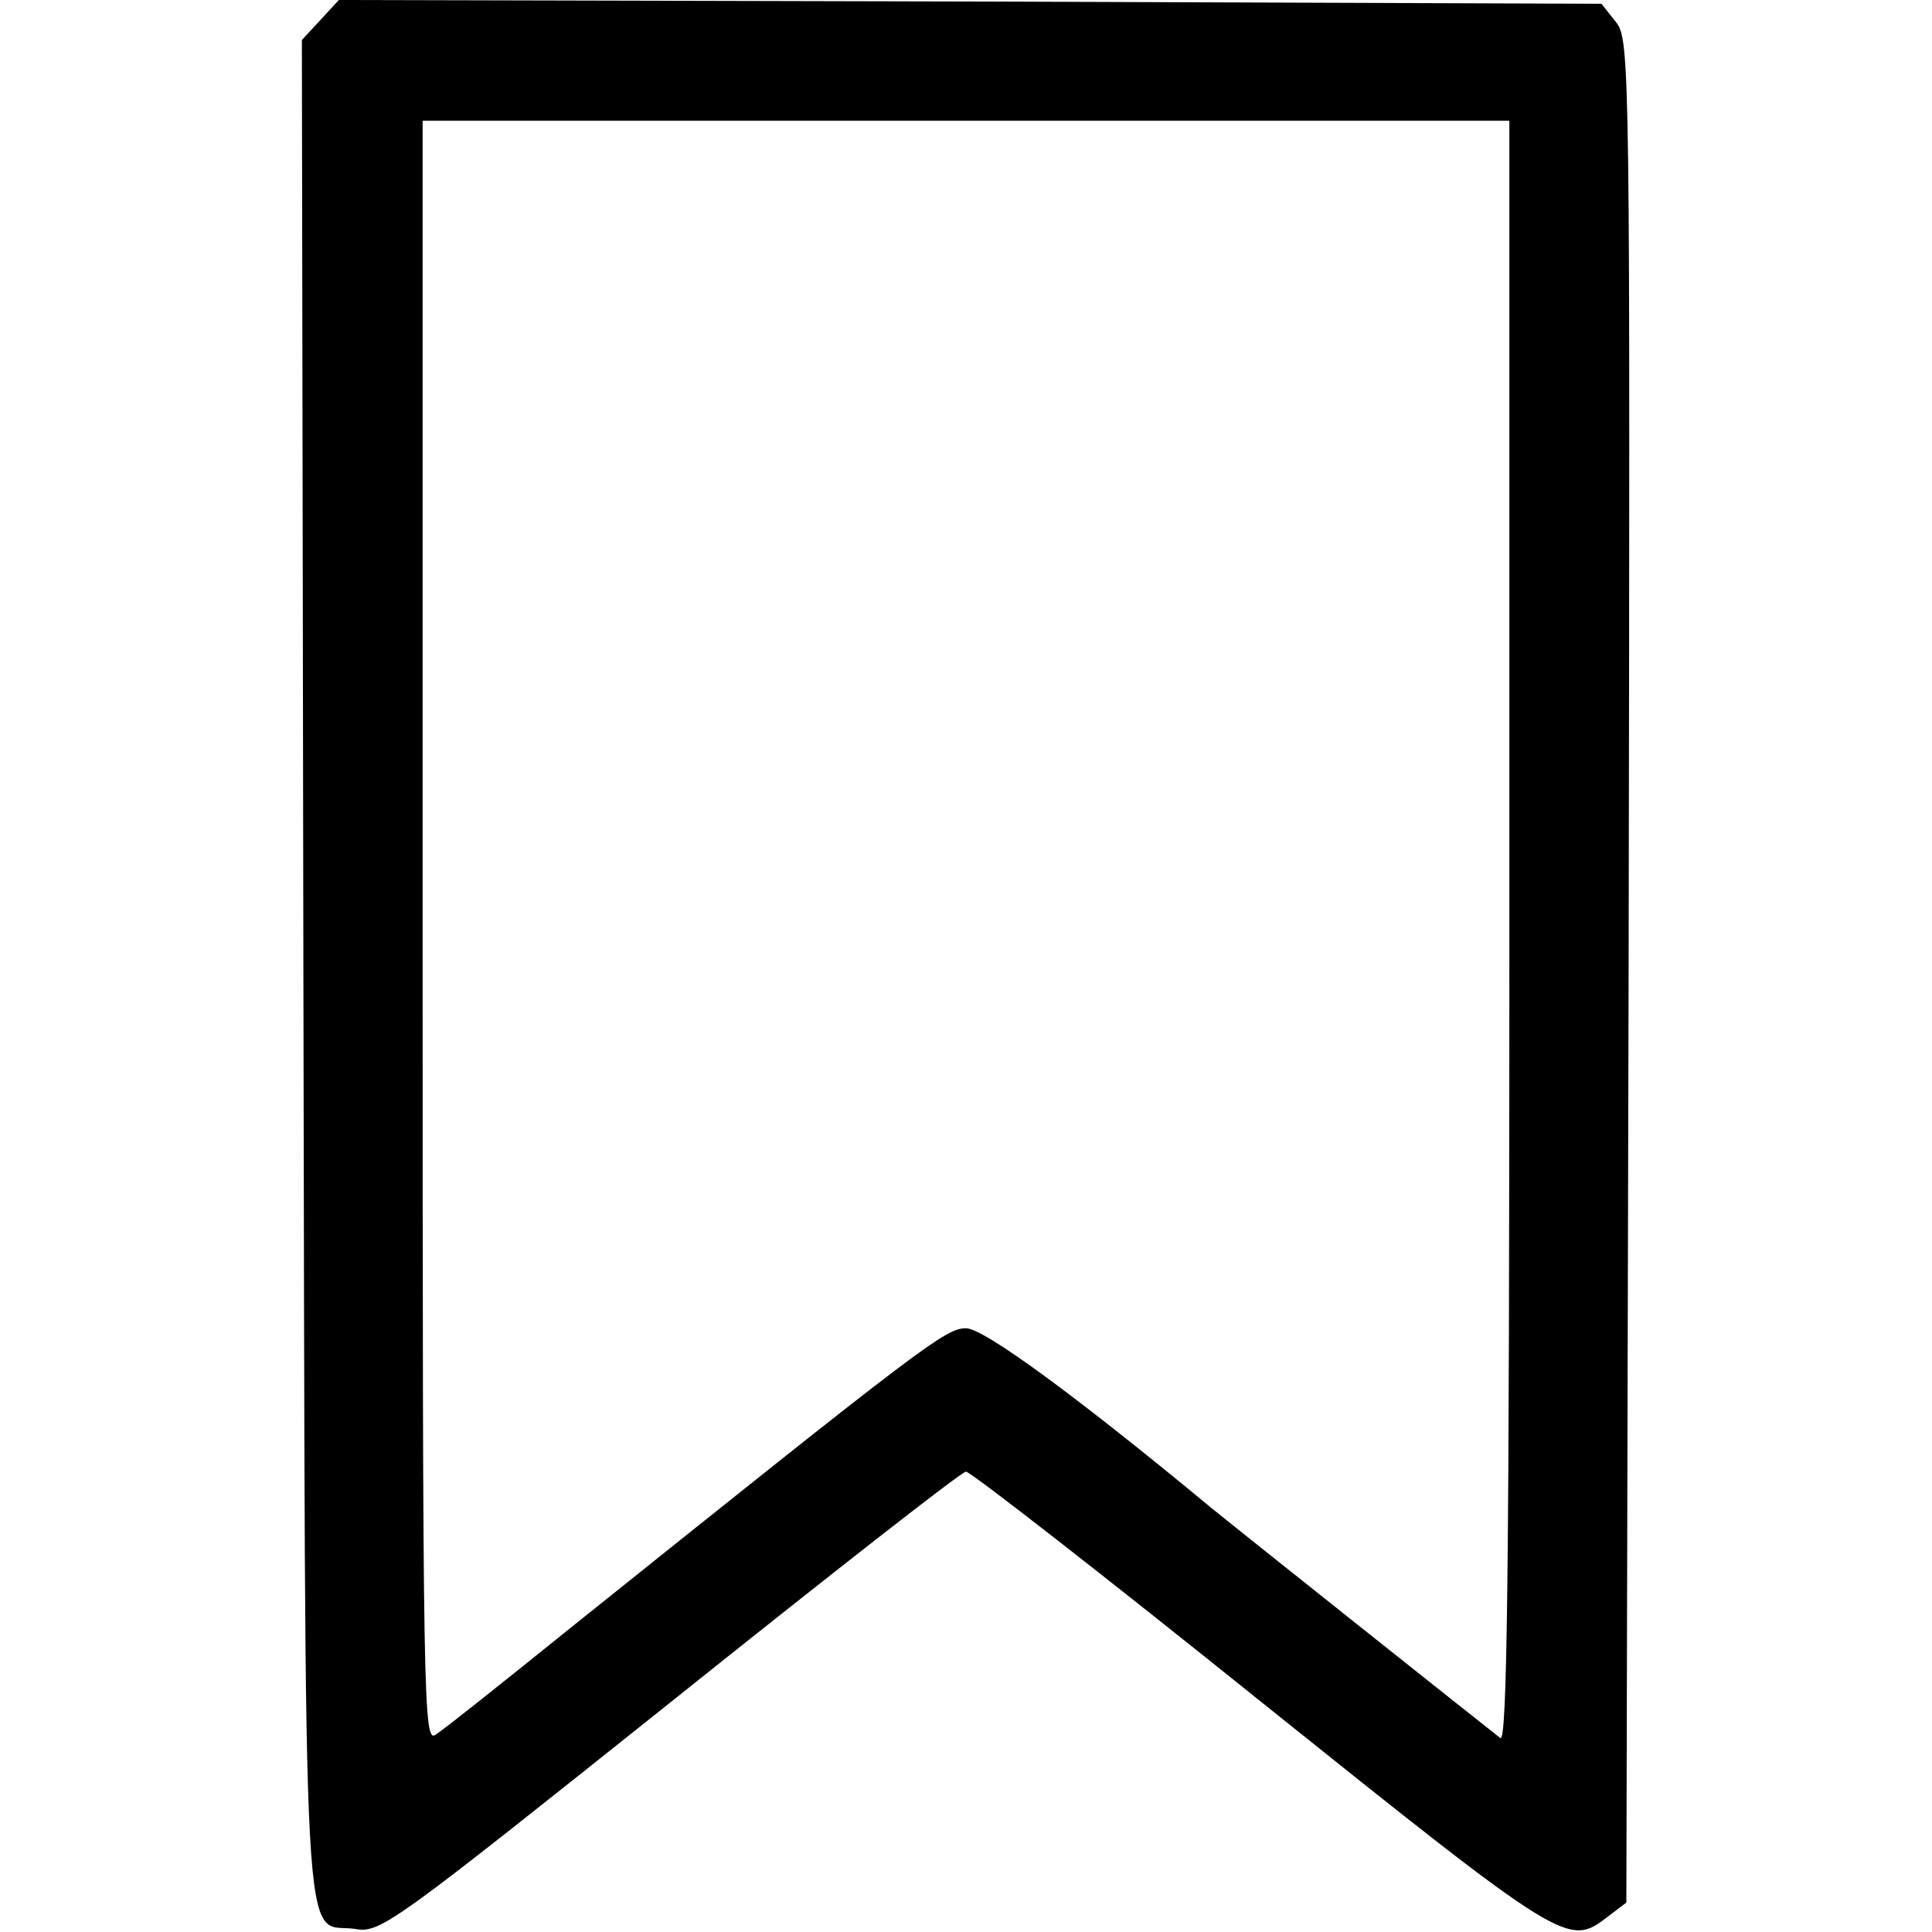 <?xml version="1.0" standalone="no"?>
<!DOCTYPE svg PUBLIC "-//W3C//DTD SVG 20010904//EN"
 "http://www.w3.org/TR/2001/REC-SVG-20010904/DTD/svg10.dtd">
<svg version="1.0" xmlns="http://www.w3.org/2000/svg"
 width="256pt" height="256pt" viewBox="0 0 256 256"
 preserveAspectRatio="xMidYMid meet">
<g transform="translate(0,256) scale(0.1,-0.1)"
fill="#000000" stroke="none">
<path d="M425 2534 l-25 -27 2 -1233 c3 -1367 -3 -1259 69 -1270 33 -6 51 8
417 300 210 168 386 306 392 306 6 0 182 -137 391 -305 403 -323 407 -325 459
-285 l25 19 3 1234 c2 1205 2 1235 -17 1258 l-19 24 -836 3 -837 2 -24 -26z
m1575 -1210 c0 -860 -3 -1074 -12 -1067 -32 25 -365 290 -383 305 -175 145
-301 238 -325 238 -27 0 -56 -22 -524 -397 -88 -71 -167 -134 -178 -141 -17
-13 -18 19 -18 1062 l0 1076 720 0 720 0 0 -1076z"/>
</g>
</svg>
